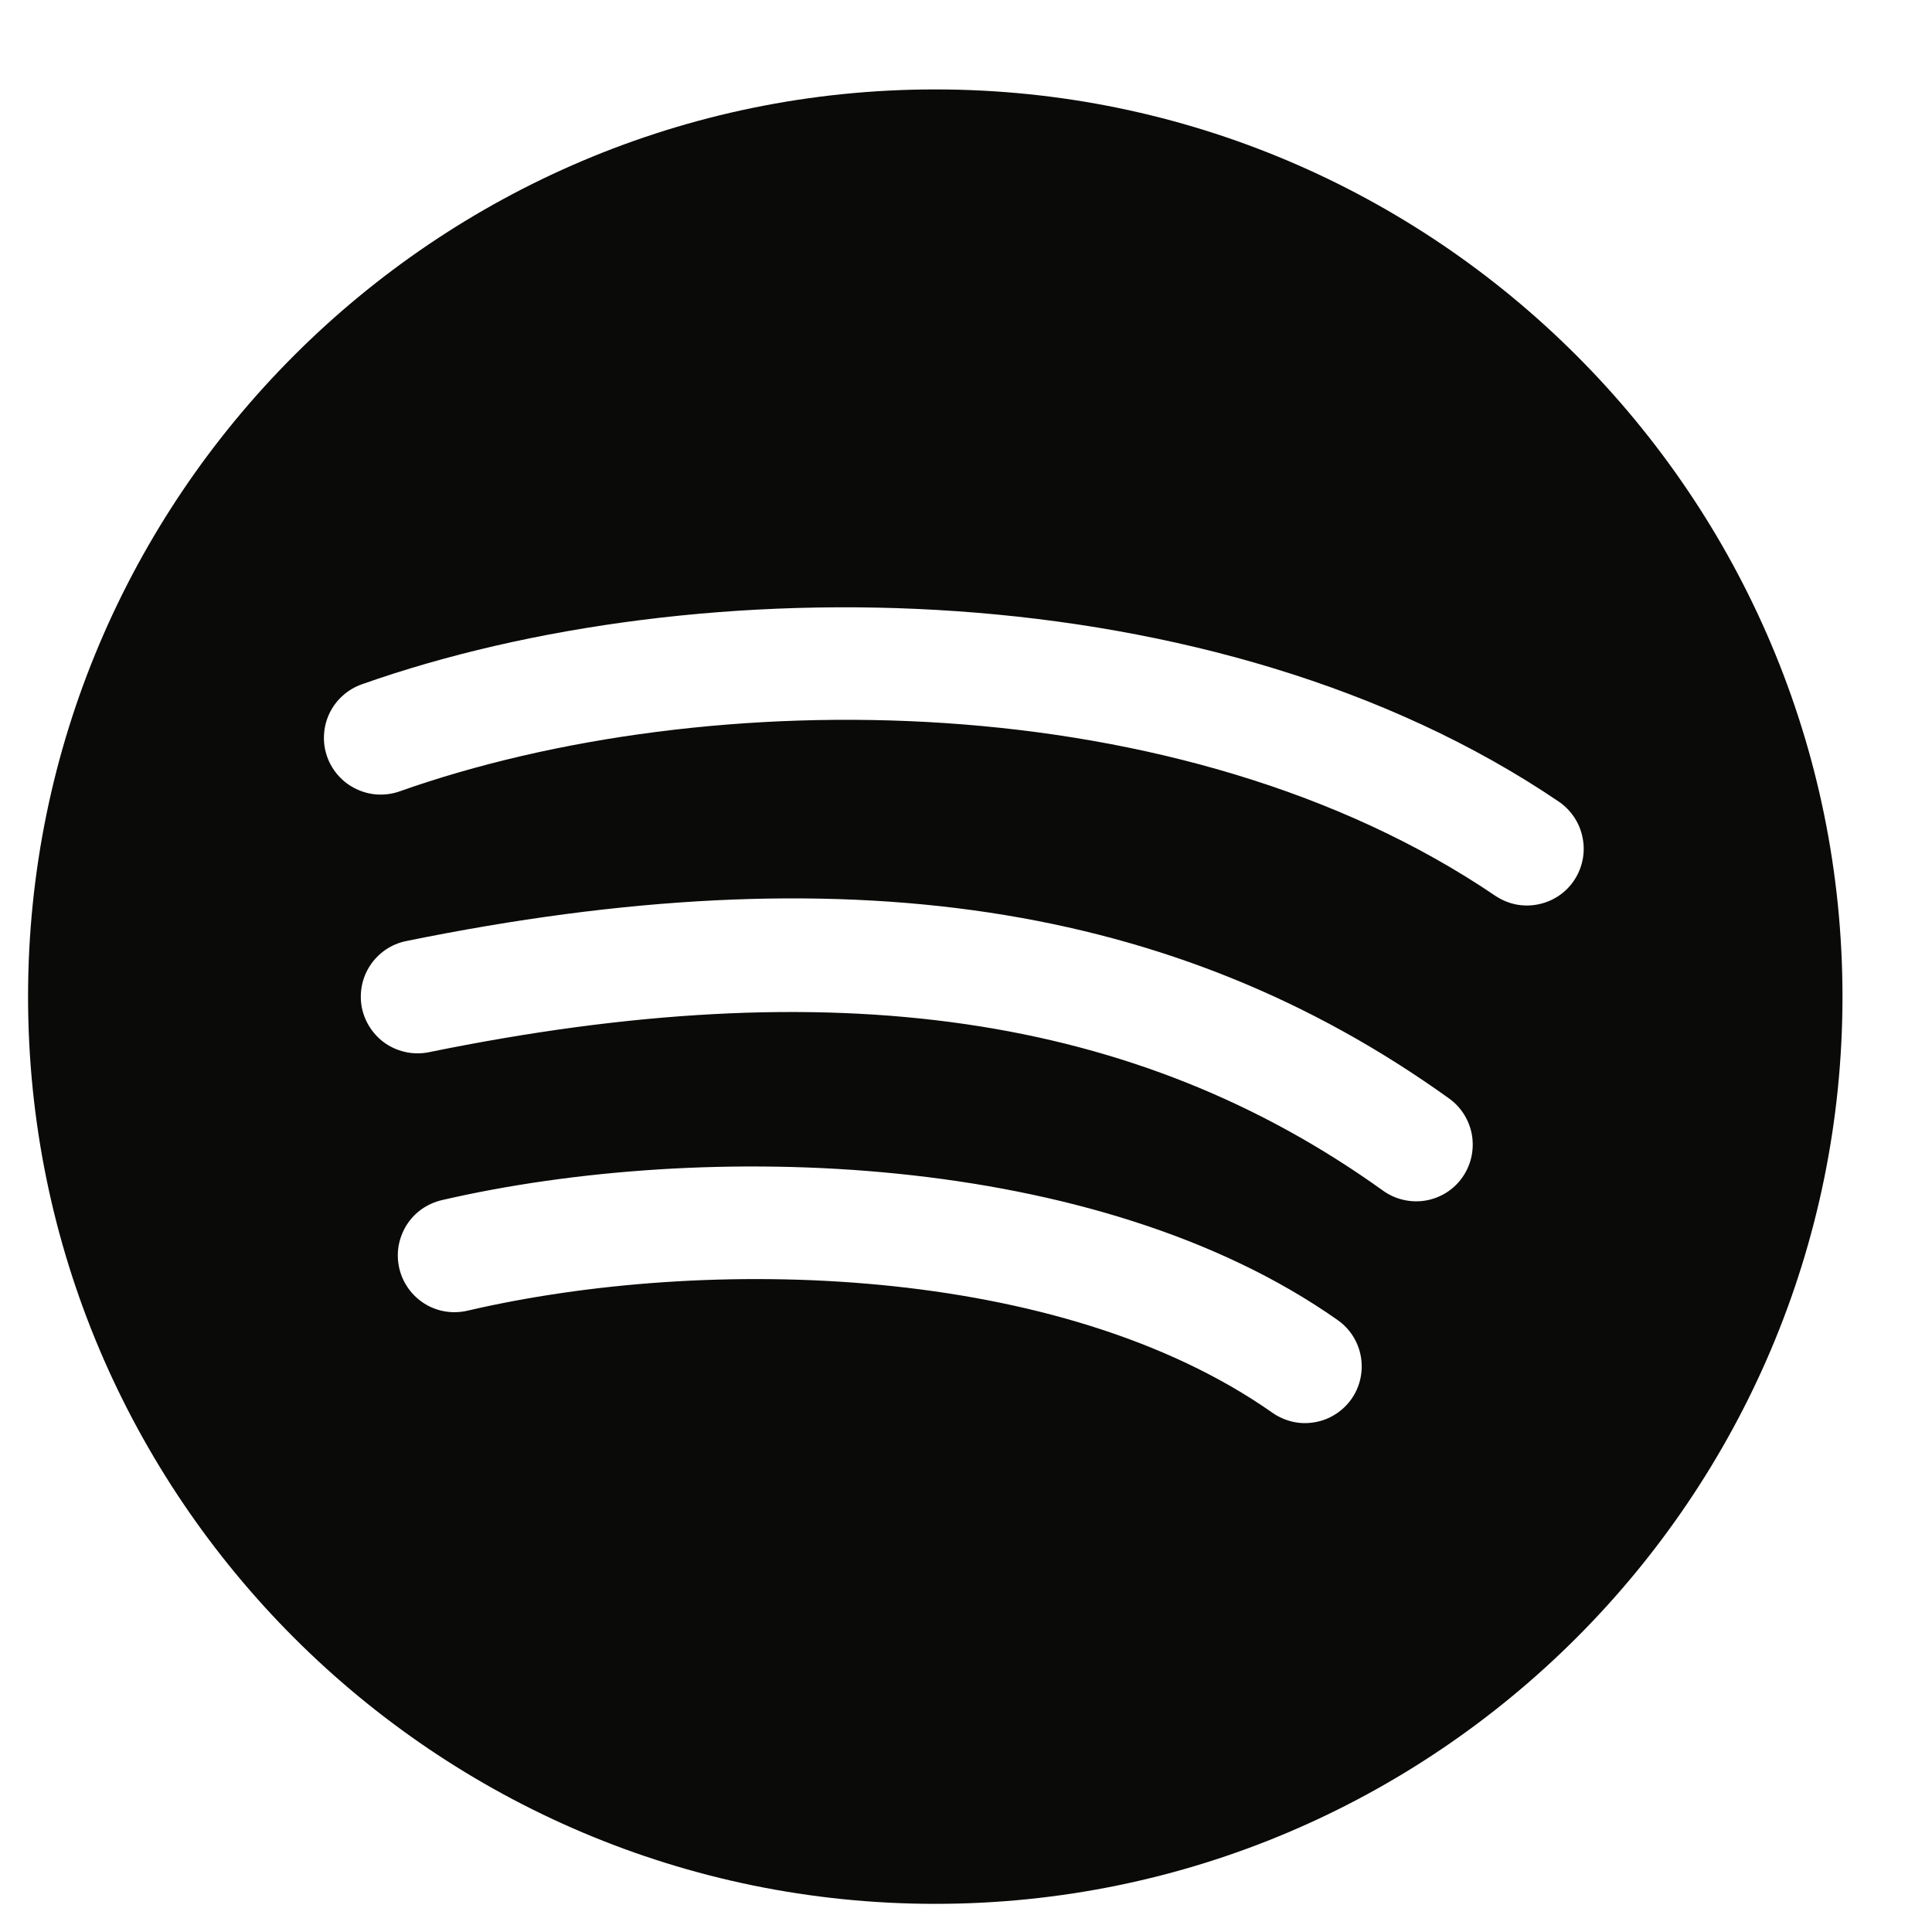 <svg xmlns:xlink="http://www.w3.org/1999/xlink" width="21" height="21" viewBox="0 0 21 21" fill="none" xmlns="http://www.w3.org/2000/svg">
  <g clip-path="url(#clip0_3950_10287)" fill="none">
  <path d="M10.166 0.972C4.729 0.972 0.305 5.396 0.305 10.833C0.305 16.27 4.729 20.694 10.166 20.694C15.603 20.694 20.027 16.27 20.027 10.833C20.027 5.396 15.603 0.972 10.166 0.972ZM14.69 15.206C14.643 15.273 14.584 15.329 14.516 15.372C14.448 15.416 14.372 15.445 14.292 15.459C14.212 15.473 14.131 15.472 14.052 15.454C13.973 15.436 13.898 15.403 13.832 15.357C11.521 13.732 7.676 13.642 5.08 14.247C5.001 14.265 4.92 14.268 4.84 14.255C4.76 14.242 4.683 14.213 4.614 14.17C4.546 14.127 4.486 14.071 4.439 14.005C4.392 13.939 4.358 13.864 4.34 13.786C4.322 13.707 4.319 13.625 4.332 13.545C4.346 13.465 4.375 13.389 4.417 13.32C4.46 13.251 4.516 13.191 4.582 13.144C4.648 13.097 4.723 13.064 4.802 13.045C7.655 12.385 11.92 12.505 14.539 14.348C14.673 14.442 14.764 14.585 14.792 14.746C14.82 14.907 14.784 15.072 14.69 15.206ZM15.893 12.801C15.846 12.867 15.786 12.923 15.717 12.966C15.648 13.008 15.572 13.037 15.492 13.05C15.412 13.063 15.33 13.06 15.251 13.041C15.173 13.023 15.098 12.989 15.033 12.942C12.351 11.018 9.058 10.539 4.662 11.437C4.583 11.453 4.501 11.454 4.422 11.438C4.342 11.423 4.267 11.392 4.199 11.348C4.131 11.303 4.073 11.245 4.028 11.178C3.982 11.111 3.951 11.036 3.934 10.957C3.918 10.877 3.918 10.796 3.933 10.716C3.948 10.637 3.979 10.561 4.024 10.493C4.068 10.426 4.126 10.368 4.193 10.322C4.26 10.277 4.335 10.245 4.415 10.229C9.169 9.259 12.771 9.801 15.751 11.94C15.884 12.035 15.973 12.18 16 12.341C16.026 12.503 15.988 12.668 15.893 12.801ZM17.108 9.572C17.063 9.639 17.005 9.696 16.937 9.741C16.869 9.785 16.794 9.816 16.714 9.831C16.634 9.847 16.553 9.846 16.473 9.83C16.394 9.813 16.319 9.781 16.252 9.736C12.853 7.429 7.687 7.418 4.343 8.602C4.267 8.629 4.186 8.64 4.105 8.636C4.024 8.632 3.945 8.611 3.872 8.576C3.798 8.541 3.733 8.492 3.679 8.432C3.625 8.372 3.583 8.302 3.556 8.225C3.529 8.149 3.517 8.068 3.522 7.987C3.526 7.906 3.546 7.827 3.581 7.754C3.616 7.681 3.665 7.615 3.726 7.561C3.786 7.507 3.856 7.465 3.933 7.438C7.57 6.152 13.207 6.18 16.946 8.715C17.08 8.808 17.173 8.949 17.203 9.11C17.234 9.27 17.2 9.436 17.108 9.572Z" fill="#0A0A09"></path>
  </g>
  <defs>
  <clipPath id="clip0_3950_10287">
  <rect width="19.722" height="19.722" fill="white" transform="translate(0.305 0.972)"></rect>
  </clipPath>
  </defs>
</svg>